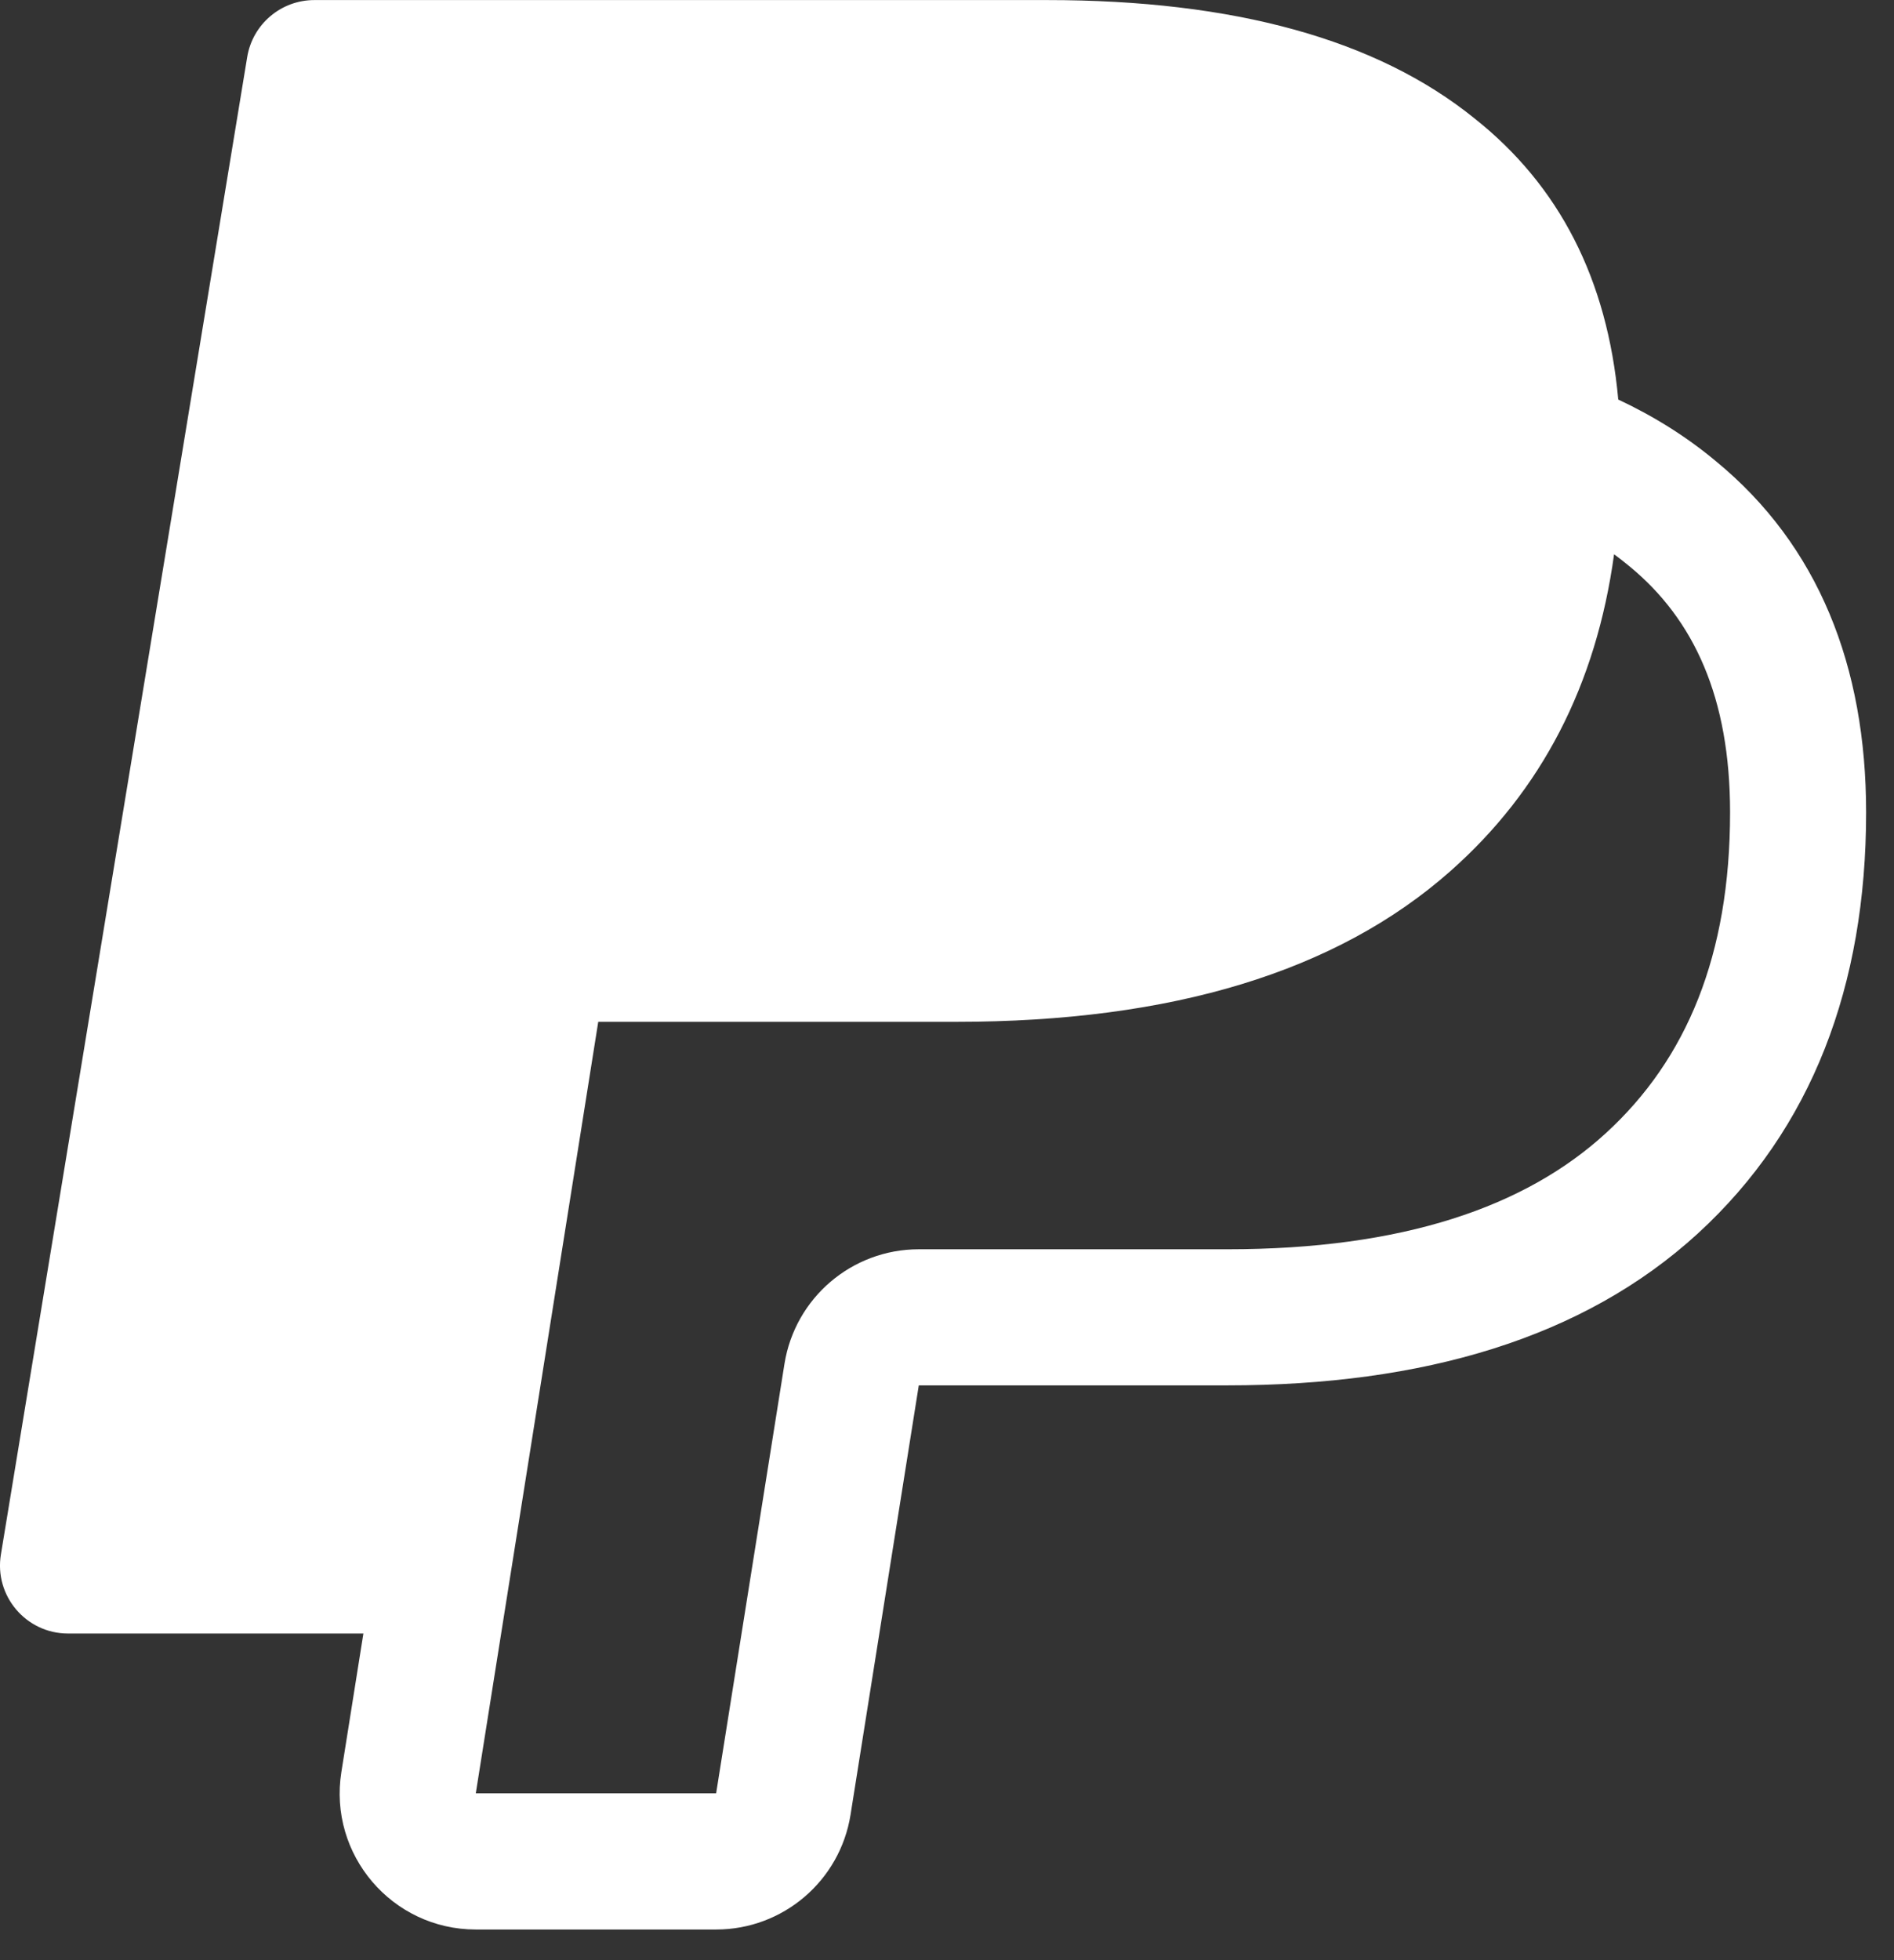 <svg width="29" height="30" viewBox="0 0 29 30" fill="none" xmlns="http://www.w3.org/2000/svg">
<rect x="0" y="0" width="29" height="30" fill="#333333" stroke="none"/>
<path fill-rule="evenodd" clip-rule="evenodd" d="M0.014 23.79C-0.091 24.424 0.399 25.001 1.041 25.001H5.564L5.227 27.12C5.026 28.386 6.004 29.531 7.285 29.531H10.965C11.989 29.531 12.862 28.786 13.023 27.775L14.068 21.203H18.794C21.788 21.203 24.244 20.482 25.995 18.88C27.745 17.277 28.573 15.082 28.573 12.434C28.573 10.196 27.843 8.347 26.271 7.057C25.823 6.683 25.324 6.371 24.778 6.115C24.611 4.275 23.876 2.84 22.573 1.809C21.08 0.604 18.9 0.001 16.035 0.001H4.813C4.303 0.001 3.868 0.37 3.785 0.873L0.014 23.79ZM9.16 15.639H14.639C17.945 15.639 20.467 14.871 22.206 13.334C23.604 12.099 24.44 10.482 24.714 8.483C24.792 8.54 24.867 8.599 24.939 8.659L24.939 8.659L24.947 8.665C25.938 9.478 26.49 10.677 26.49 12.434C26.49 14.621 25.824 16.212 24.588 17.343C23.353 18.474 21.477 19.12 18.794 19.12H14.068C13.044 19.12 12.172 19.864 12.011 20.876L10.965 27.447H7.285L9.16 15.639Z" fill="white"/>
</svg>

